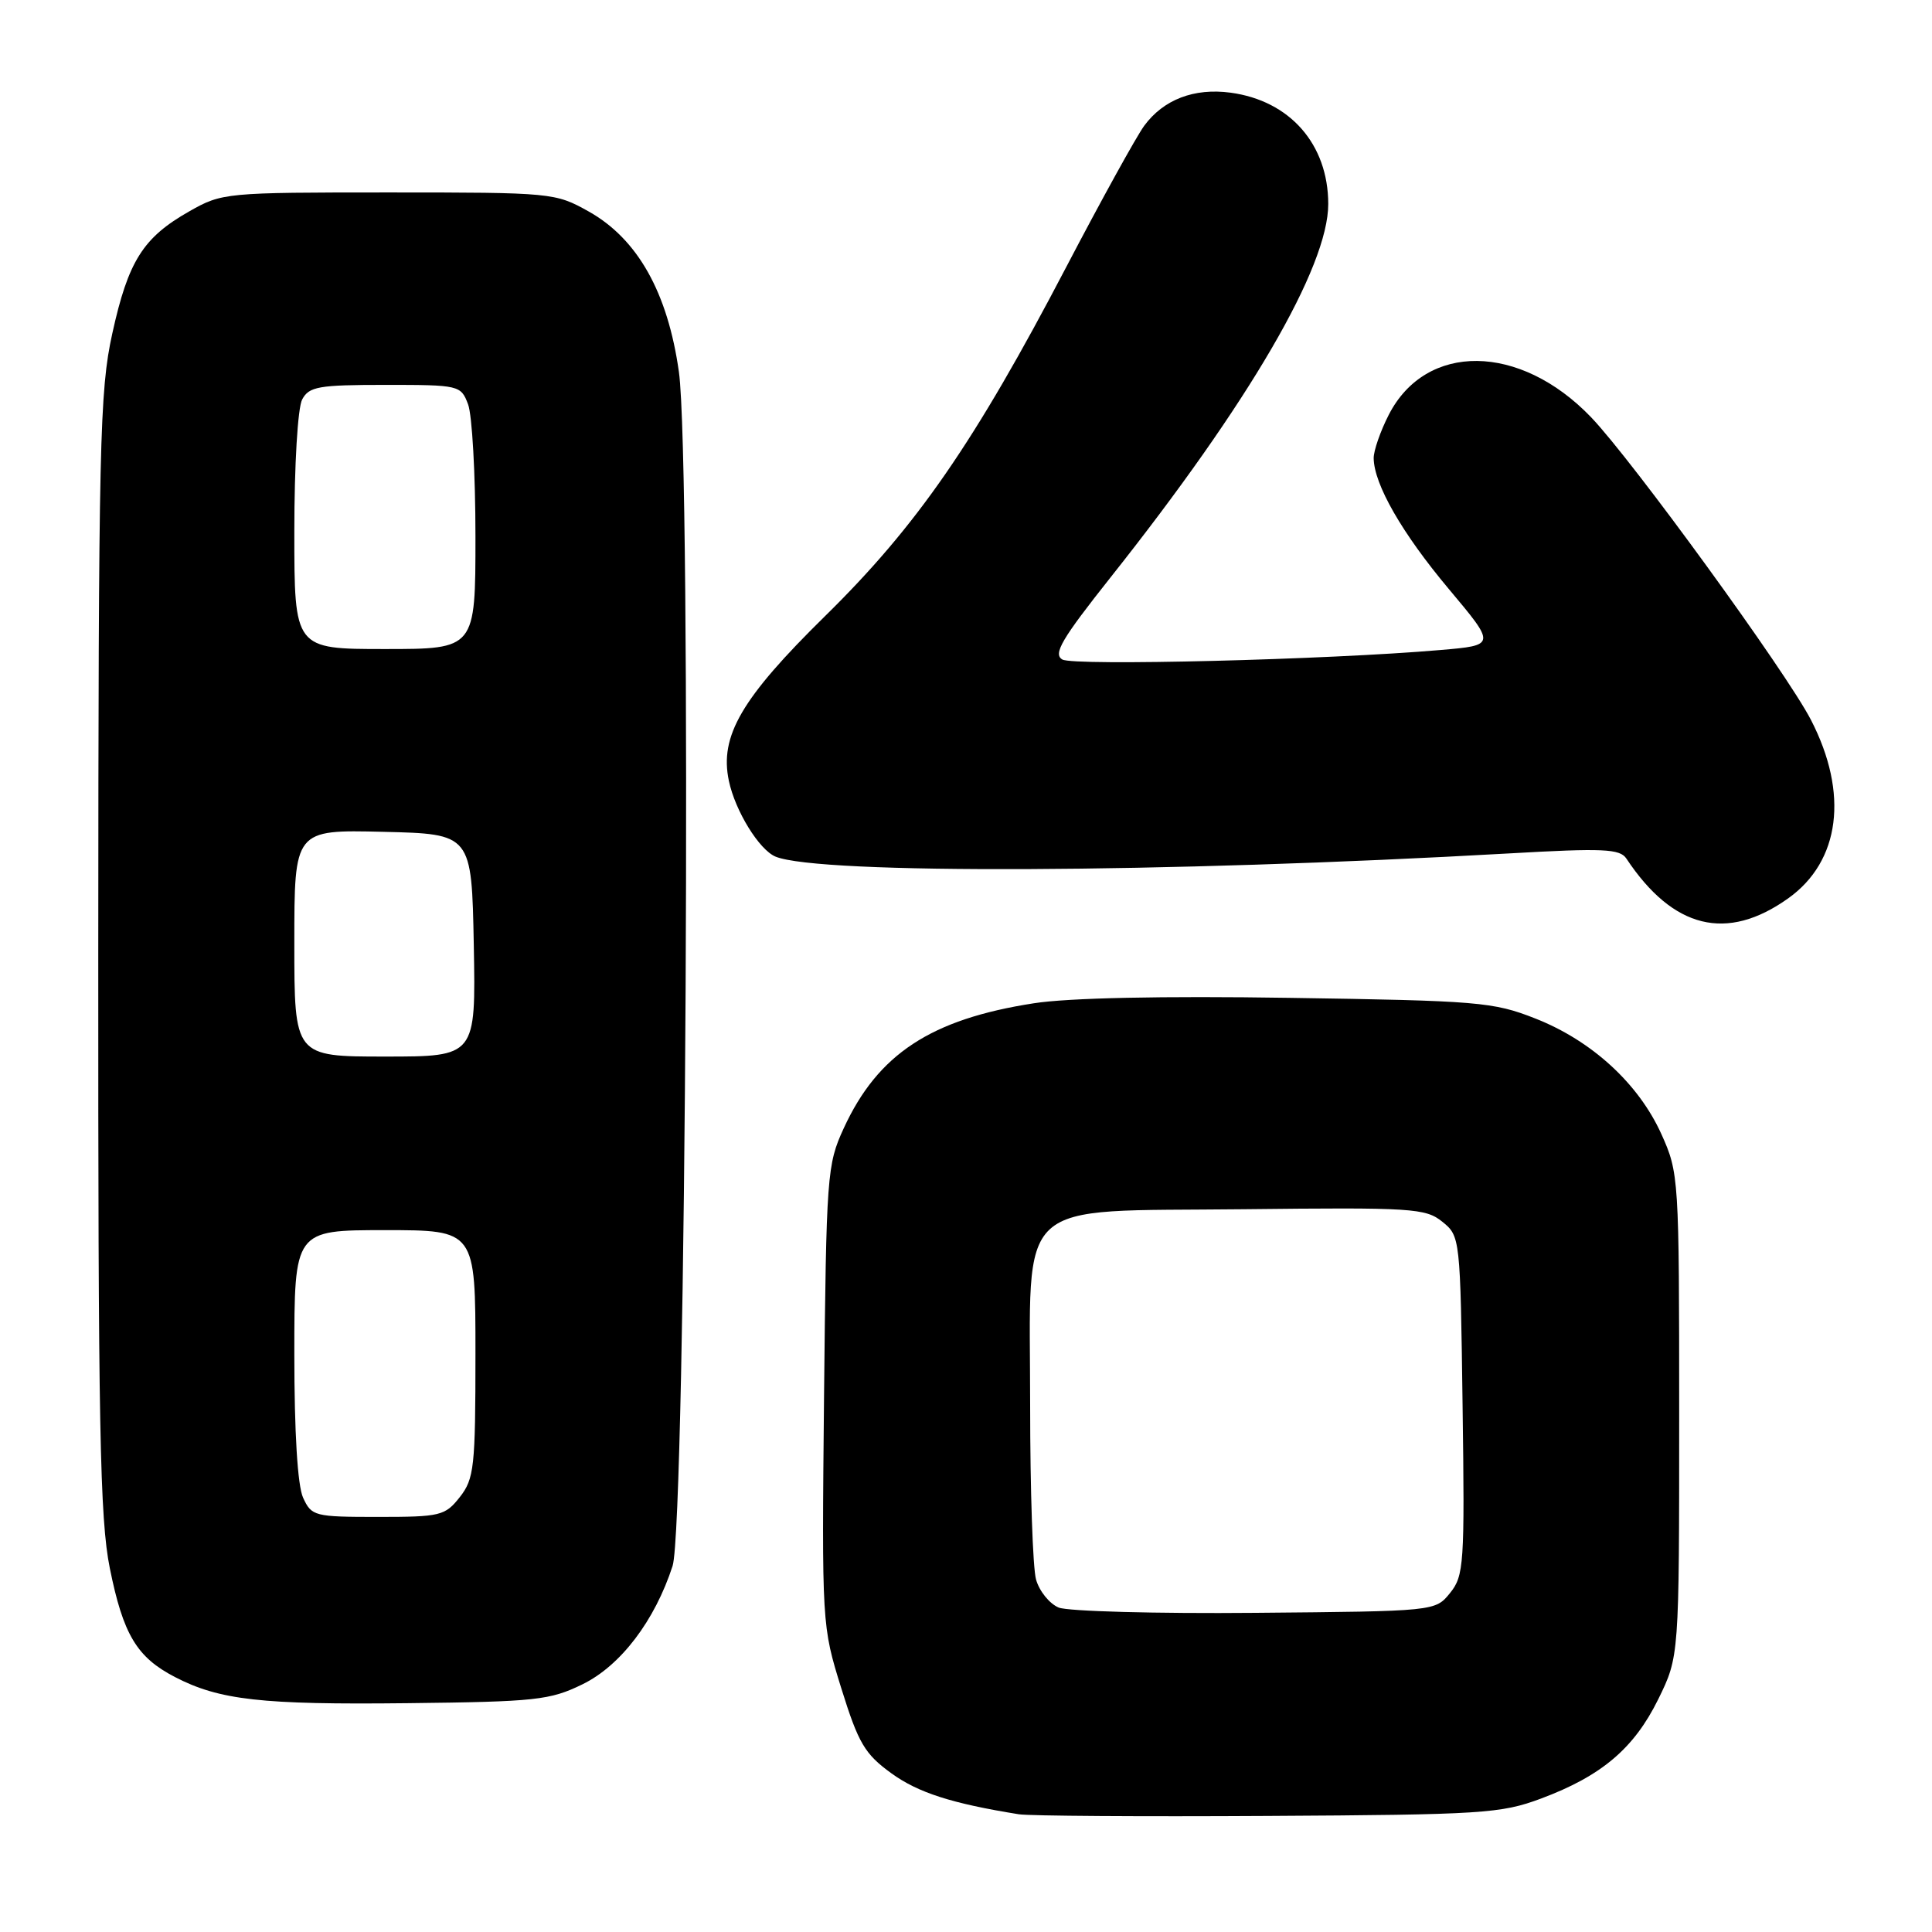 <?xml version="1.0" encoding="UTF-8" standalone="no"?>
<!DOCTYPE svg PUBLIC "-//W3C//DTD SVG 1.1//EN" "http://www.w3.org/Graphics/SVG/1.1/DTD/svg11.dtd" >
<svg xmlns="http://www.w3.org/2000/svg" xmlns:xlink="http://www.w3.org/1999/xlink" version="1.1" viewBox="0 0 256 256">
 <g >
 <path fill="currentColor"
d=" M 204.19 238.32 C 212.22 235.32 216.52 231.67 219.73 225.15 C 222.50 219.50 222.50 219.50 222.50 187.50 C 222.50 156.00 222.46 155.42 220.14 150.27 C 217.11 143.57 210.91 137.89 203.42 134.95 C 197.87 132.76 195.85 132.60 170.86 132.22 C 154.03 131.96 141.56 132.22 136.98 132.94 C 123.35 135.05 116.32 139.67 111.80 149.50 C 109.58 154.32 109.49 155.62 109.19 184.95 C 108.89 215.33 108.90 215.42 111.48 223.72 C 113.75 231.00 114.58 232.41 118.11 234.97 C 121.66 237.54 126.11 238.97 135.00 240.40 C 136.38 240.62 151.22 240.72 168.00 240.62 C 196.40 240.46 198.89 240.30 204.19 238.32 Z  M 77.18 223.18 C 82.24 220.71 86.76 214.76 89.12 207.50 C 90.91 201.97 91.66 61.41 89.96 49.29 C 88.48 38.75 84.48 31.65 78.00 28.02 C 73.57 25.54 73.15 25.50 51.50 25.50 C 29.88 25.50 29.42 25.54 25.09 28.00 C 18.95 31.48 16.99 34.59 14.88 44.19 C 13.20 51.82 13.05 58.54 13.02 126.29 C 13.00 189.07 13.23 201.24 14.55 207.79 C 16.32 216.58 18.12 219.59 23.17 222.21 C 29.07 225.27 34.63 225.90 54.00 225.68 C 71.02 225.49 72.88 225.28 77.18 223.18 Z  M 236.94 119.04 C 243.84 114.13 244.99 105.13 239.96 95.39 C 236.69 89.06 216.28 60.97 210.82 55.28 C 201.39 45.46 188.94 45.33 184.01 54.98 C 182.90 57.15 182.01 59.73 182.02 60.71 C 182.06 64.18 185.78 70.66 191.97 78.04 C 198.23 85.50 198.23 85.50 190.86 86.13 C 175.95 87.42 142.29 88.26 140.77 87.39 C 139.51 86.66 140.65 84.71 147.16 76.50 C 165.53 53.35 176.00 35.37 176.00 27.03 C 175.99 19.11 170.92 13.34 163.06 12.28 C 158.22 11.63 154.17 13.19 151.61 16.67 C 150.58 18.08 145.93 26.50 141.29 35.37 C 129.11 58.67 121.49 69.69 109.31 81.65 C 98.25 92.52 95.32 97.53 96.58 103.47 C 97.42 107.46 100.60 112.62 102.77 113.51 C 108.57 115.88 154.07 115.68 200.00 113.08 C 212.43 112.37 214.64 112.47 215.50 113.76 C 221.69 123.08 228.81 124.83 236.94 119.04 Z  M 140.28 213.01 C 139.06 212.50 137.71 210.83 137.28 209.29 C 136.85 207.76 136.50 197.42 136.50 186.32 C 136.50 158.29 134.02 160.57 164.72 160.23 C 187.17 159.98 188.89 160.09 191.12 161.89 C 193.48 163.80 193.50 163.99 193.80 186.24 C 194.09 207.26 193.98 208.80 192.14 211.08 C 190.18 213.50 190.18 213.50 166.34 213.71 C 153.23 213.83 141.50 213.51 140.28 213.01 Z  M 40.16 198.45 C 39.43 196.85 39.00 189.81 39.00 179.45 C 39.00 163.00 39.00 163.00 51.00 163.00 C 63.00 163.00 63.00 163.00 63.00 179.37 C 63.00 194.41 62.83 195.94 60.93 198.37 C 58.97 200.85 58.37 201.00 50.09 201.00 C 41.66 201.00 41.28 200.90 40.16 198.45 Z  M 39.00 124.97 C 39.00 109.94 39.00 109.94 50.75 110.22 C 62.50 110.50 62.50 110.50 62.78 125.25 C 63.05 140.00 63.05 140.00 51.03 140.00 C 39.00 140.00 39.00 140.00 39.00 124.97 Z  M 39.00 70.43 C 39.00 61.62 39.45 54.03 40.04 52.93 C 40.95 51.22 42.21 51.00 51.06 51.00 C 60.86 51.00 61.07 51.05 62.02 53.57 C 62.56 54.98 63.00 62.85 63.00 71.07 C 63.00 86.00 63.00 86.00 51.00 86.00 C 39.00 86.00 39.00 86.00 39.00 70.43 Z "/>
</g>
</svg>